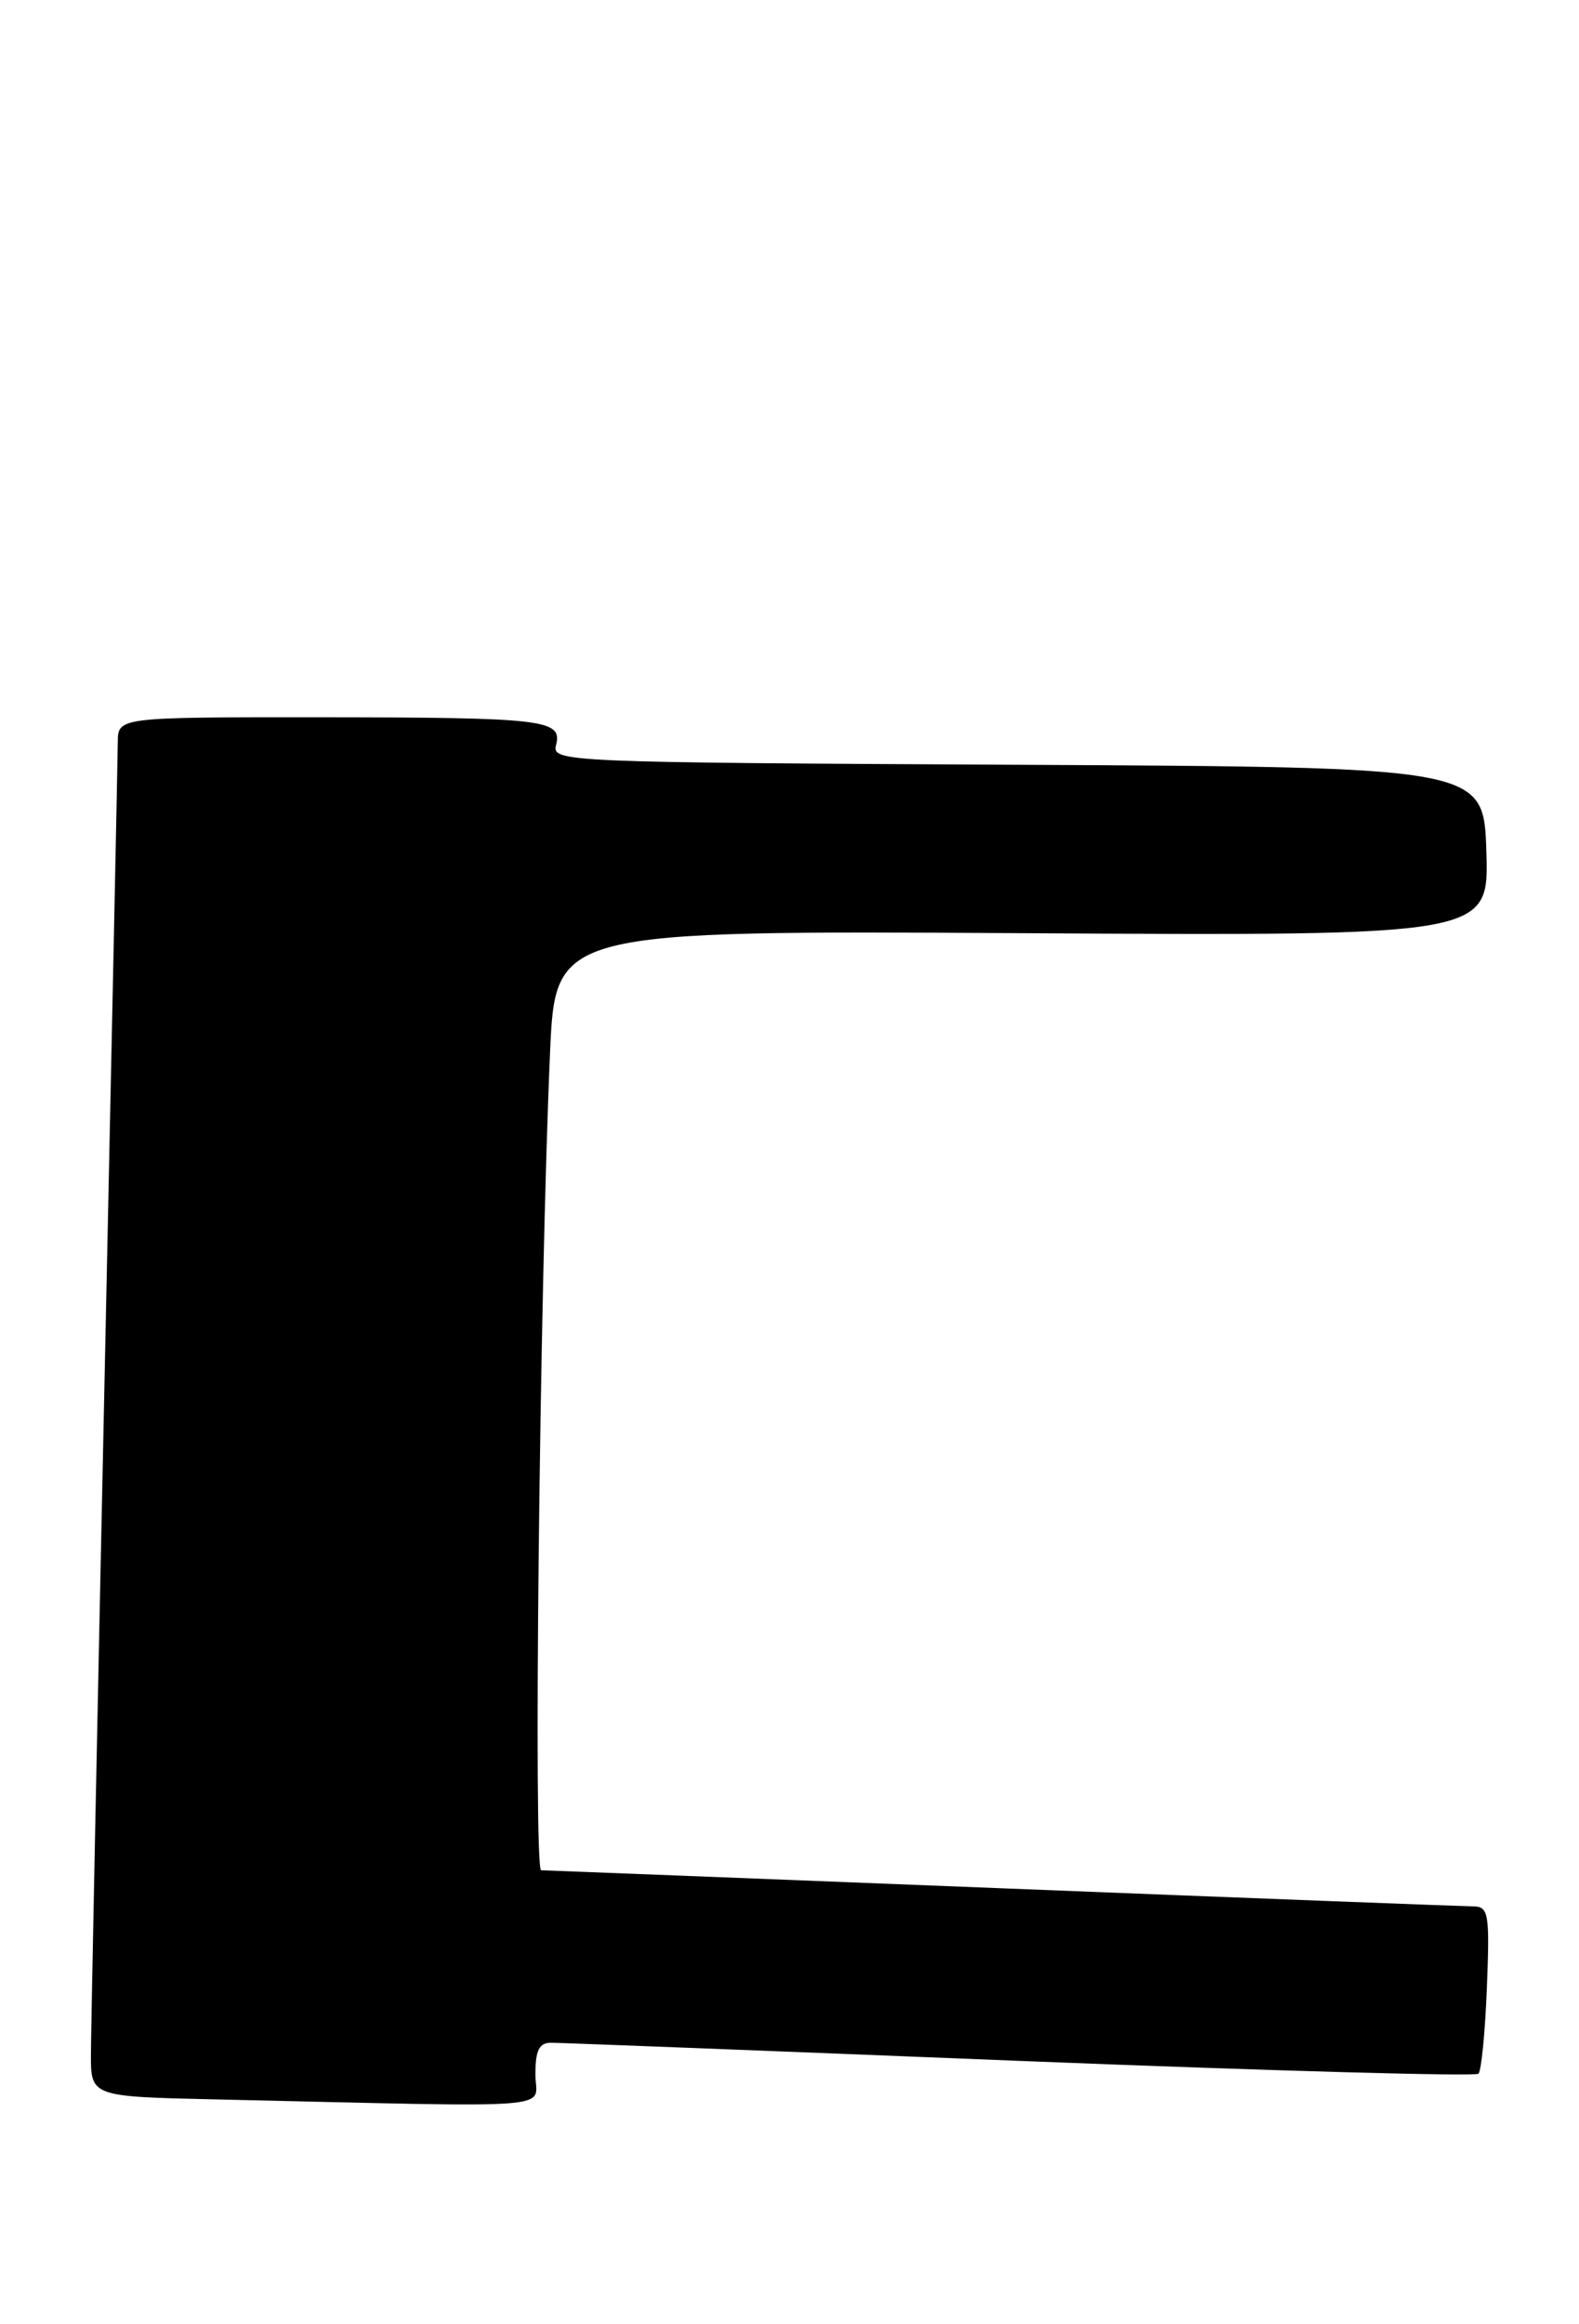 <?xml version="1.0" encoding="UTF-8" standalone="no"?>
<!DOCTYPE svg PUBLIC "-//W3C//DTD SVG 1.1//EN" "http://www.w3.org/Graphics/SVG/1.1/DTD/svg11.dtd" >
<svg xmlns="http://www.w3.org/2000/svg" xmlns:xlink="http://www.w3.org/1999/xlink" version="1.1" viewBox="0 0 174 256">
 <g >
 <path fill="currentColor"
d=" M 59.00 228.50 C 59.00 225.83 59.41 225.00 60.75 225.01 C 61.71 225.01 84.96 225.91 112.42 227.01 C 139.87 228.10 162.60 228.74 162.92 228.42 C 163.24 228.10 163.66 223.82 163.85 218.92 C 164.17 210.79 164.04 210.00 162.35 209.99 C 161.33 209.98 138.00 209.09 110.50 208.00 C 83.00 206.91 60.11 206.02 59.63 206.01 C 58.77 206.00 59.46 142.48 60.61 116.00 C 61.20 102.50 61.20 102.50 112.64 102.79 C 164.08 103.09 164.08 103.09 163.79 93.79 C 163.50 84.50 163.50 84.50 112.14 84.24 C 62.19 83.99 60.79 83.93 61.27 82.08 C 62.01 79.26 60.04 79.03 35.25 79.01 C 13.00 79.00 13.00 79.00 12.98 81.75 C 12.97 83.26 12.30 115.33 11.50 153.00 C 10.70 190.68 10.03 223.62 10.02 226.22 C 10.00 230.94 10.00 230.94 23.75 231.25 C 62.80 232.13 59.00 232.43 59.00 228.50 Z "/>
</g>
</svg>